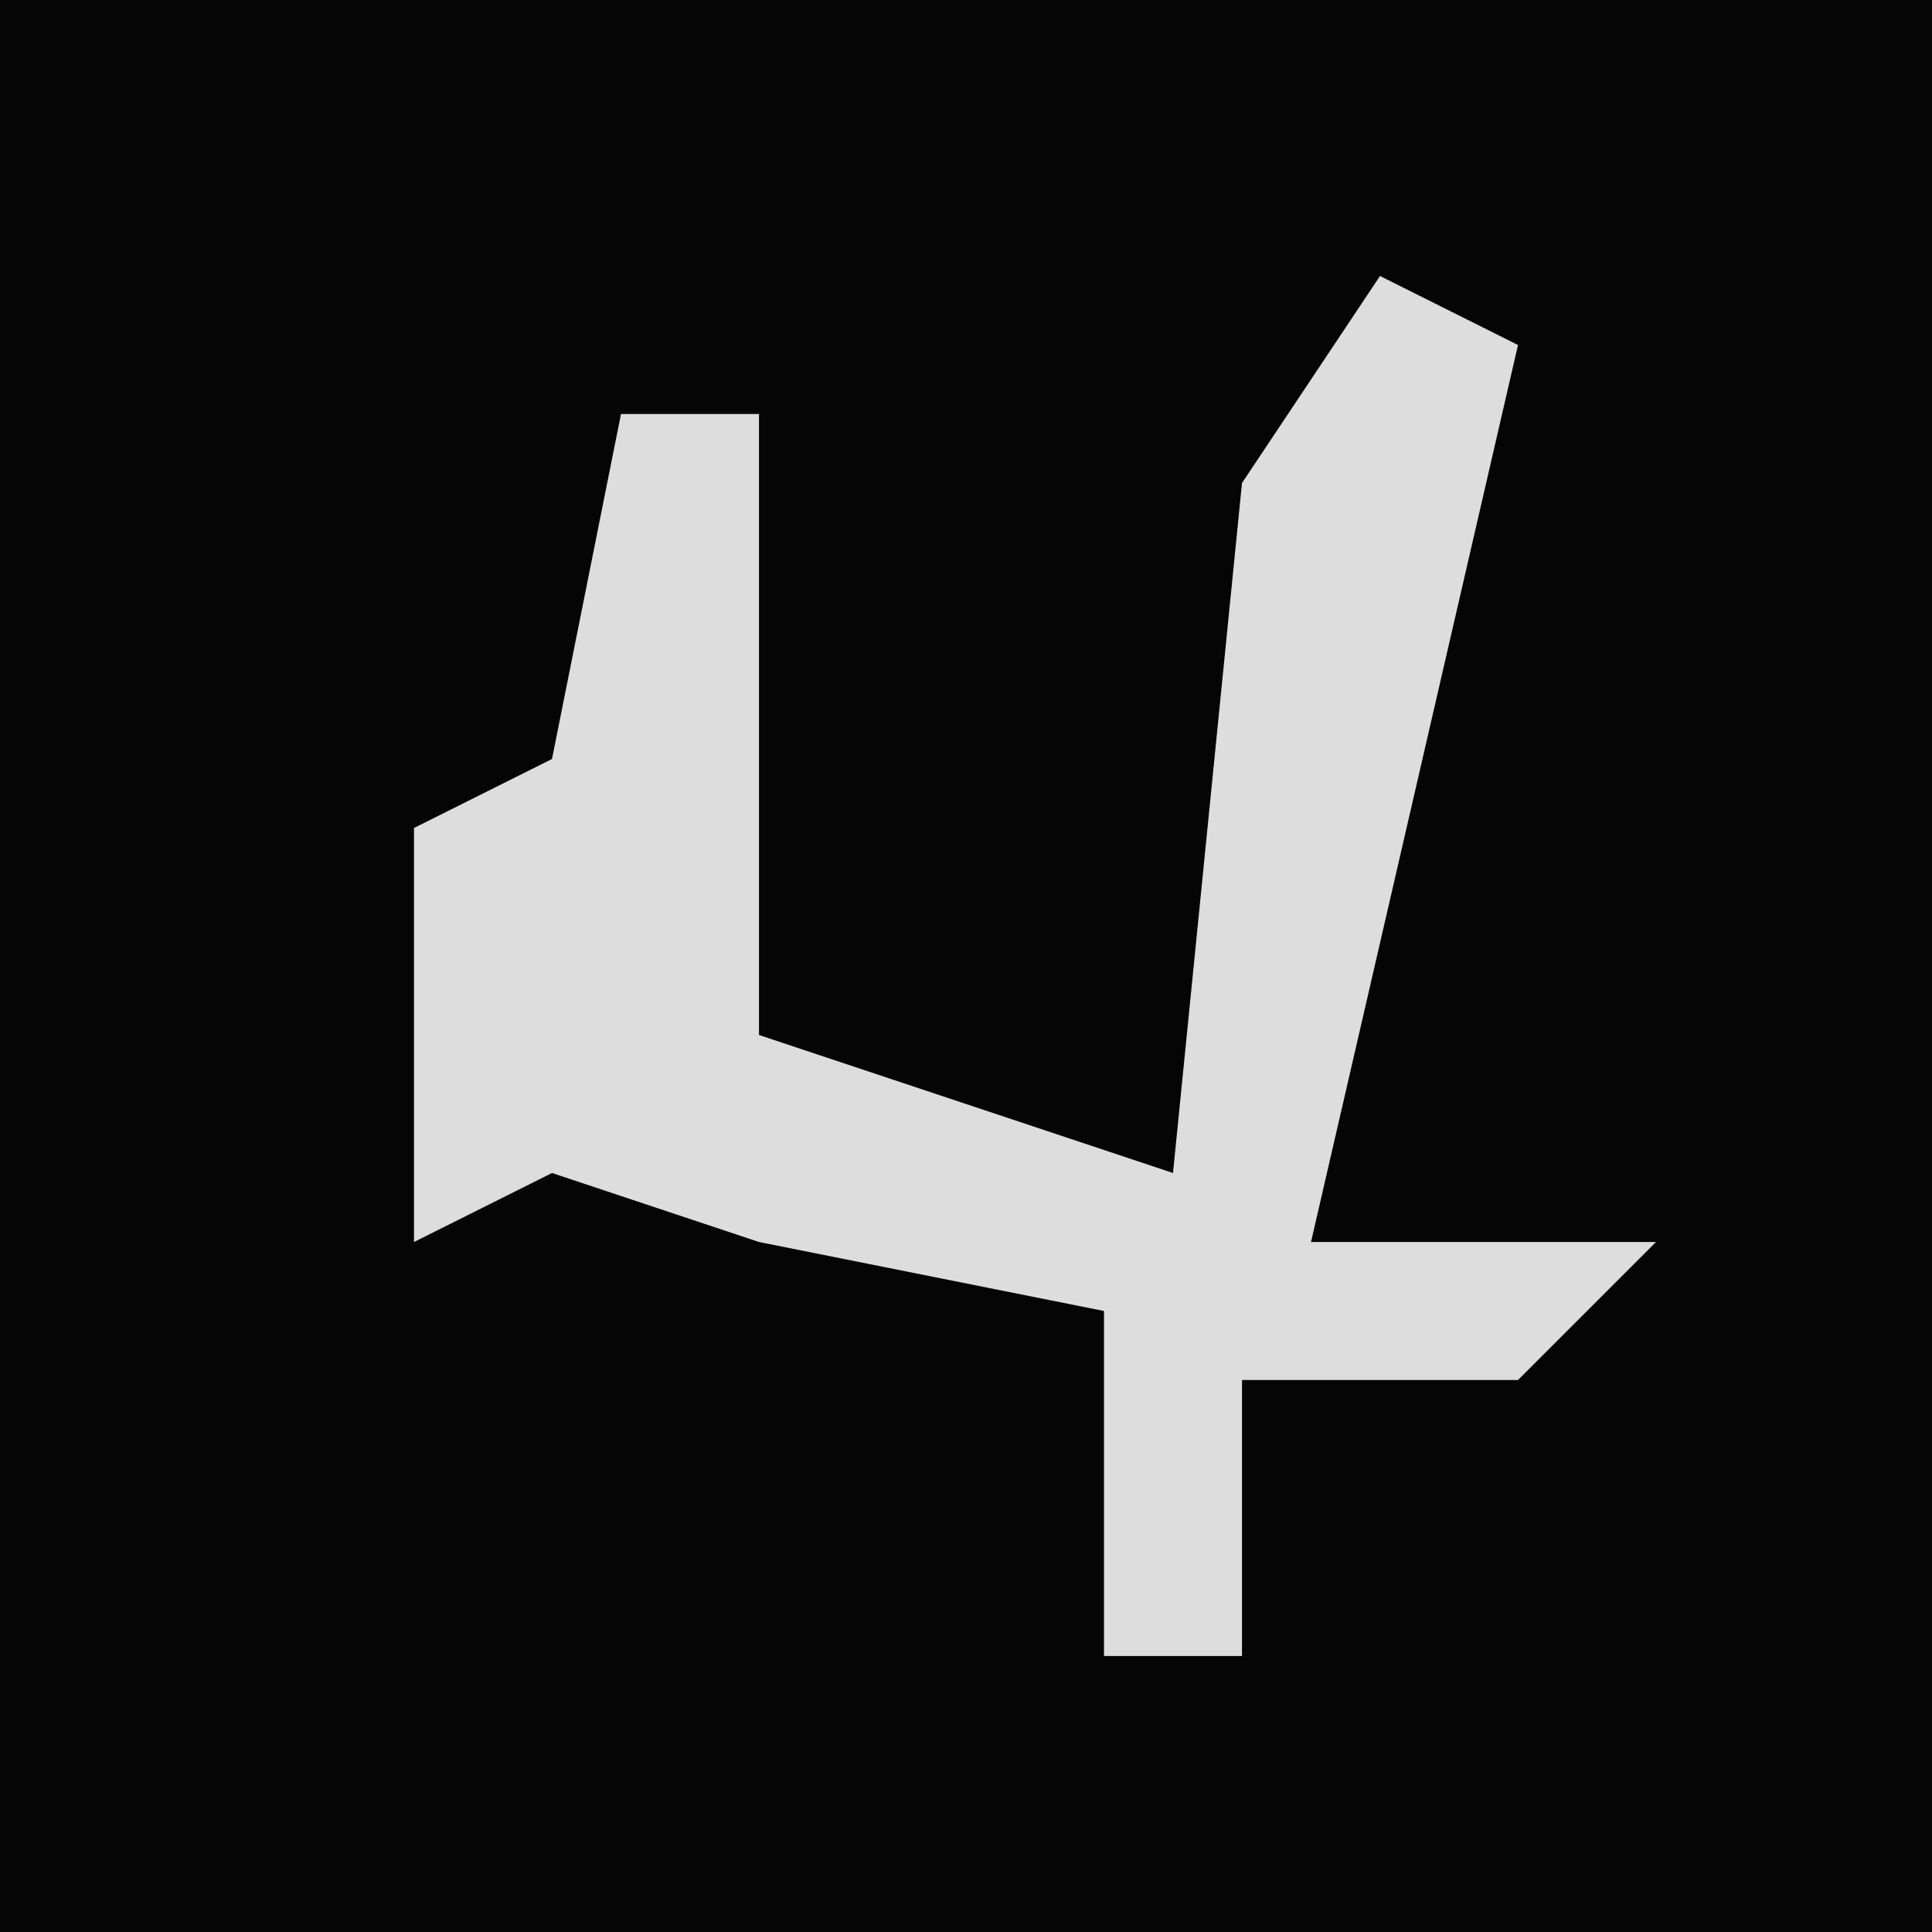 <?xml version="1.0" encoding="UTF-8"?>
<svg version="1.1" xmlns="http://www.w3.org/2000/svg" width="28" height="28">
<path d="M0,0 L28,0 L28,28 L0,28 Z " fill="#050505" transform="translate(0,0)"/>
<path d="M0,0 L2,1 L-1,14 L4,14 L2,16 L-2,16 L-2,20 L-4,20 L-4,15 L-9,14 L-12,13 L-14,14 L-14,8 L-12,7 L-11,2 L-9,2 L-9,11 L-3,13 L-2,3 Z " fill="#DDDDDD" transform="translate(20,4)"/>
</svg>
